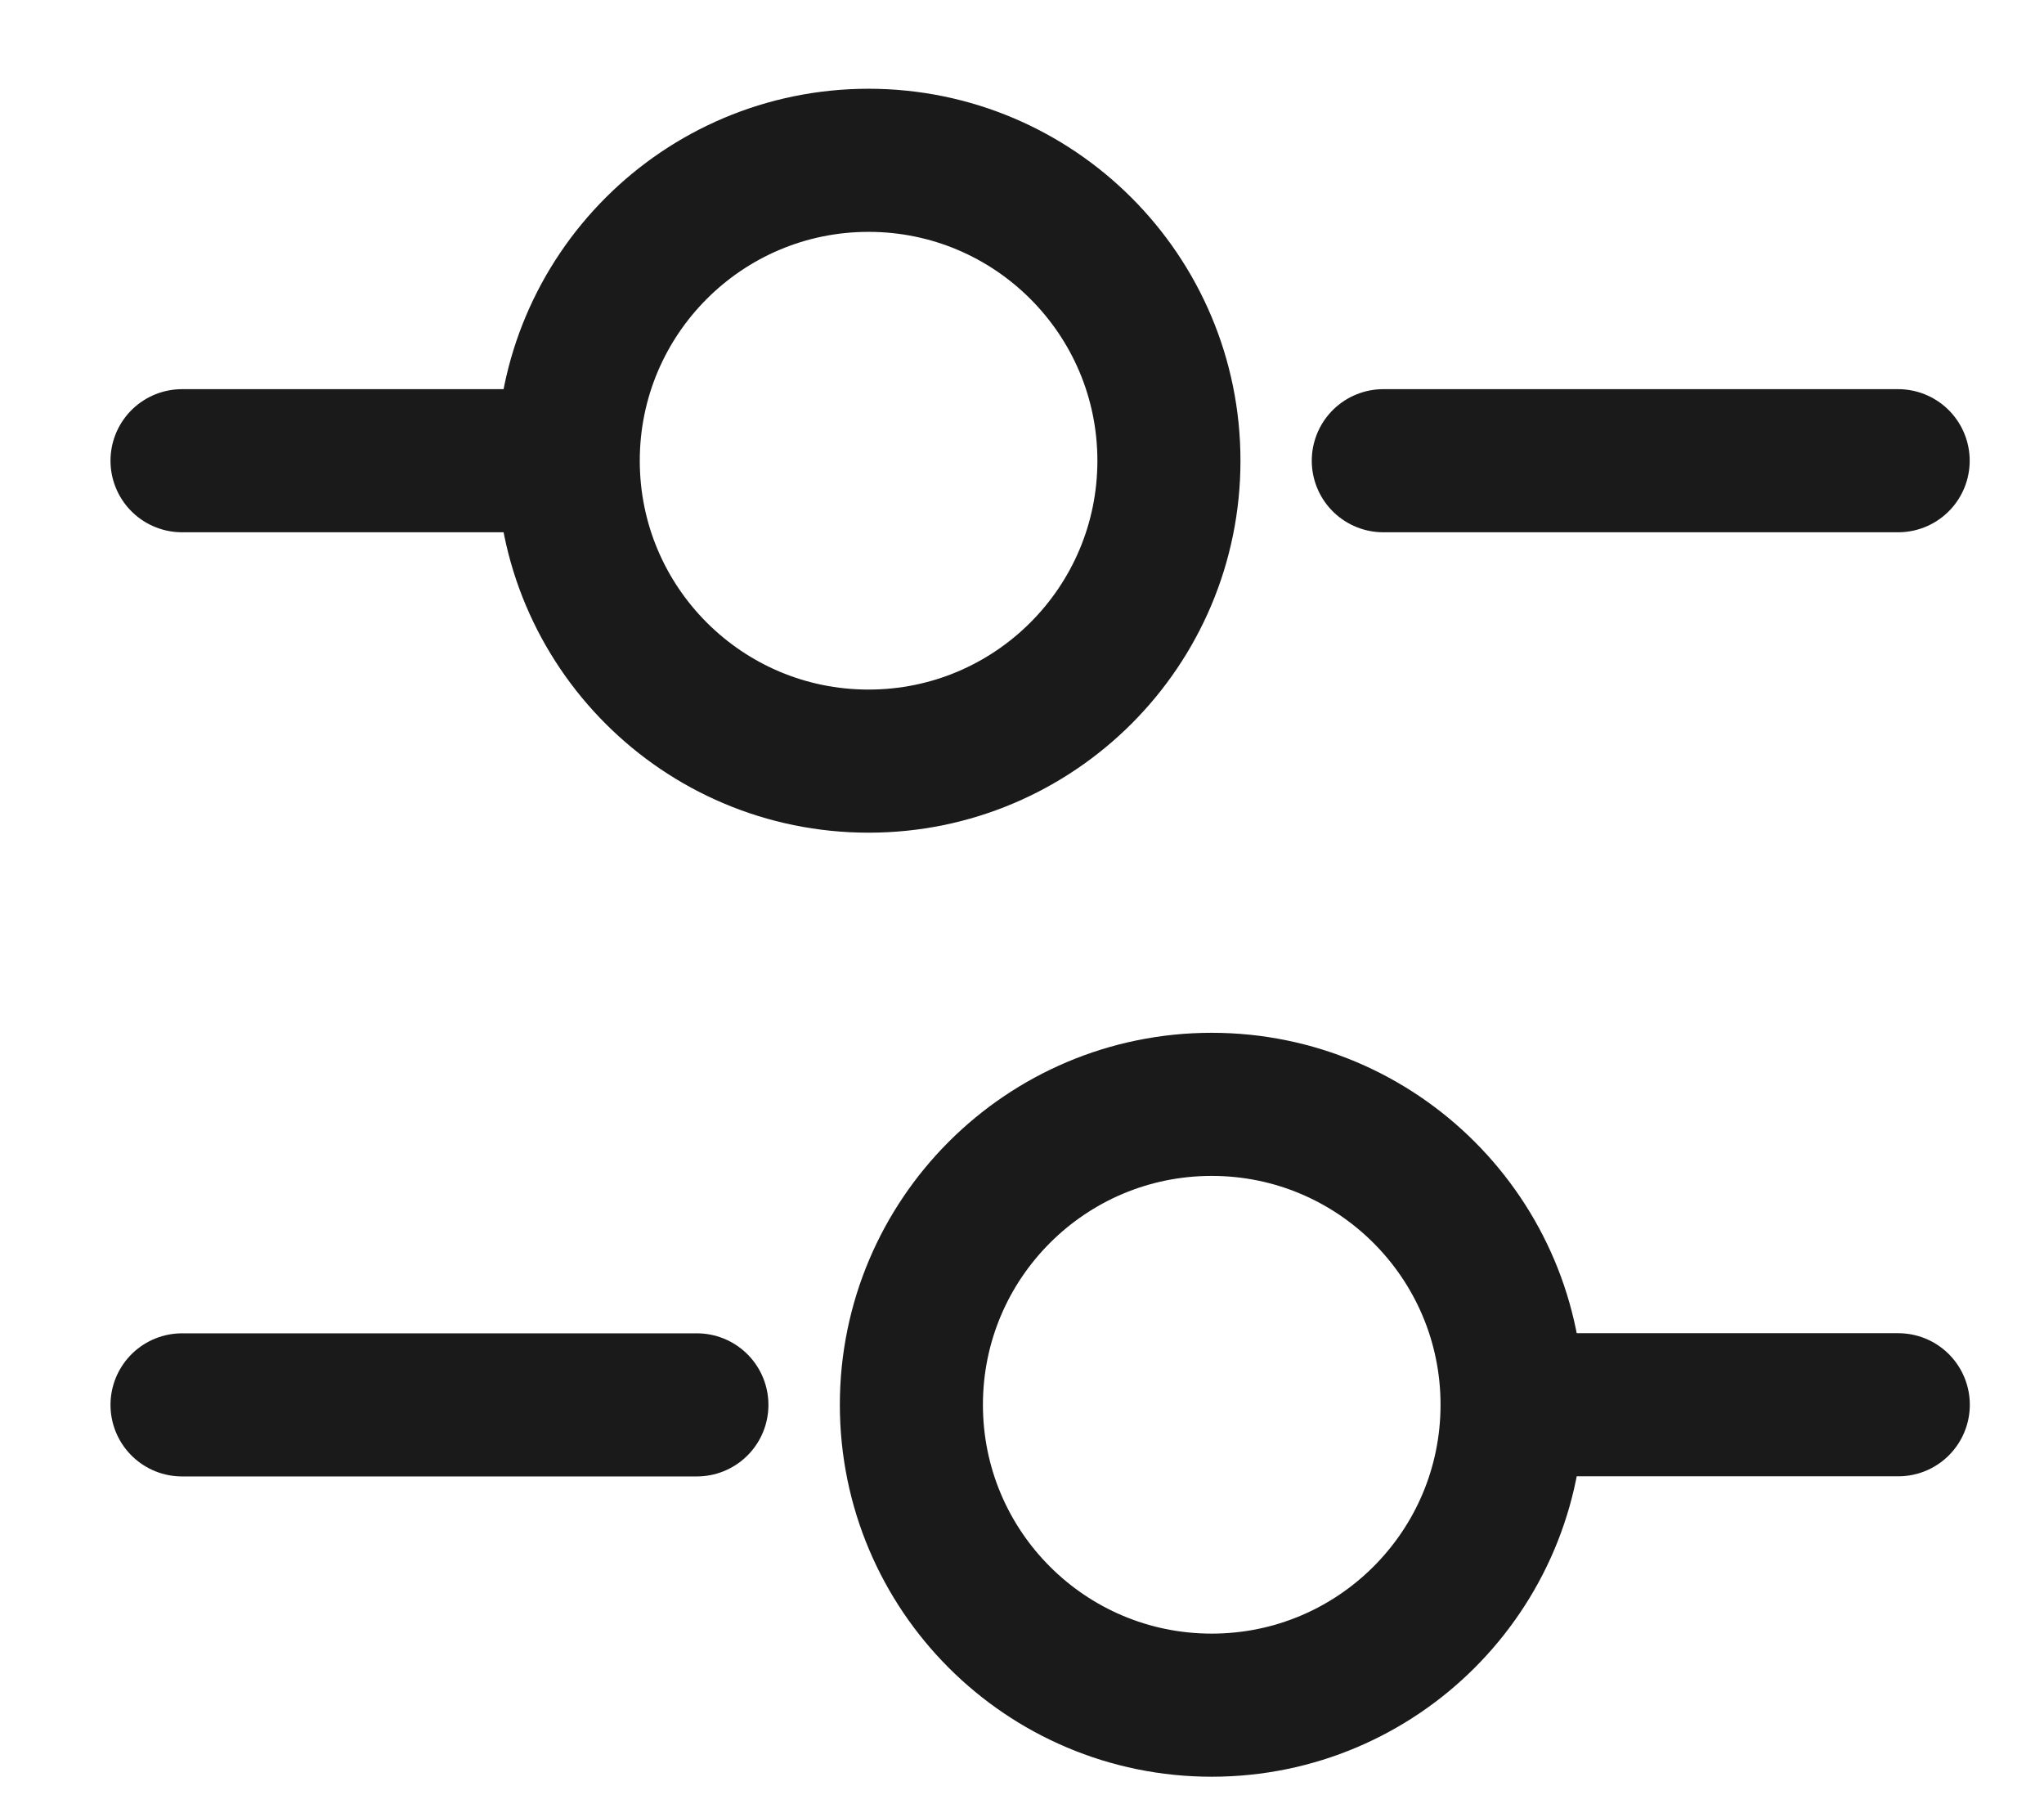 <svg width="17" height="15" viewBox="0 0 17 15" fill="none" xmlns="http://www.w3.org/2000/svg">
<path d="M15.787 3.831L11.505 3.831" stroke="#1A1A1A" stroke-width="1.19" stroke-miterlimit="10" stroke-linecap="round" stroke-linejoin="round"/>
<path d="M4.369 3.831L1.514 3.831" stroke="#1A1A1A" stroke-width="1.19" stroke-miterlimit="10" stroke-linecap="round" stroke-linejoin="round"/>
<path d="M7.224 6.329C8.603 6.329 9.722 5.211 9.722 3.831C9.722 2.452 8.603 1.333 7.224 1.333C5.844 1.333 4.726 2.452 4.726 3.831C4.726 5.211 5.844 6.329 7.224 6.329Z" stroke="#1A1A1A" stroke-width="1.19" stroke-miterlimit="10" stroke-linecap="round" stroke-linejoin="round"/>
<path d="M15.788 11.681L12.933 11.681" stroke="#1A1A1A" stroke-width="1.19" stroke-miterlimit="10" stroke-linecap="round" stroke-linejoin="round"/>
<path d="M5.796 11.682L1.514 11.682" stroke="#1A1A1A" stroke-width="1.19" stroke-miterlimit="10" stroke-linecap="round" stroke-linejoin="round"/>
<path d="M10.078 14.179C11.457 14.179 12.576 13.061 12.576 11.681C12.576 10.302 11.457 9.183 10.078 9.183C8.698 9.183 7.58 10.302 7.58 11.681C7.58 13.061 8.698 14.179 10.078 14.179Z" stroke="#1A1A1A" stroke-width="1.19" stroke-miterlimit="10" stroke-linecap="round" stroke-linejoin="round"/>
</svg>

